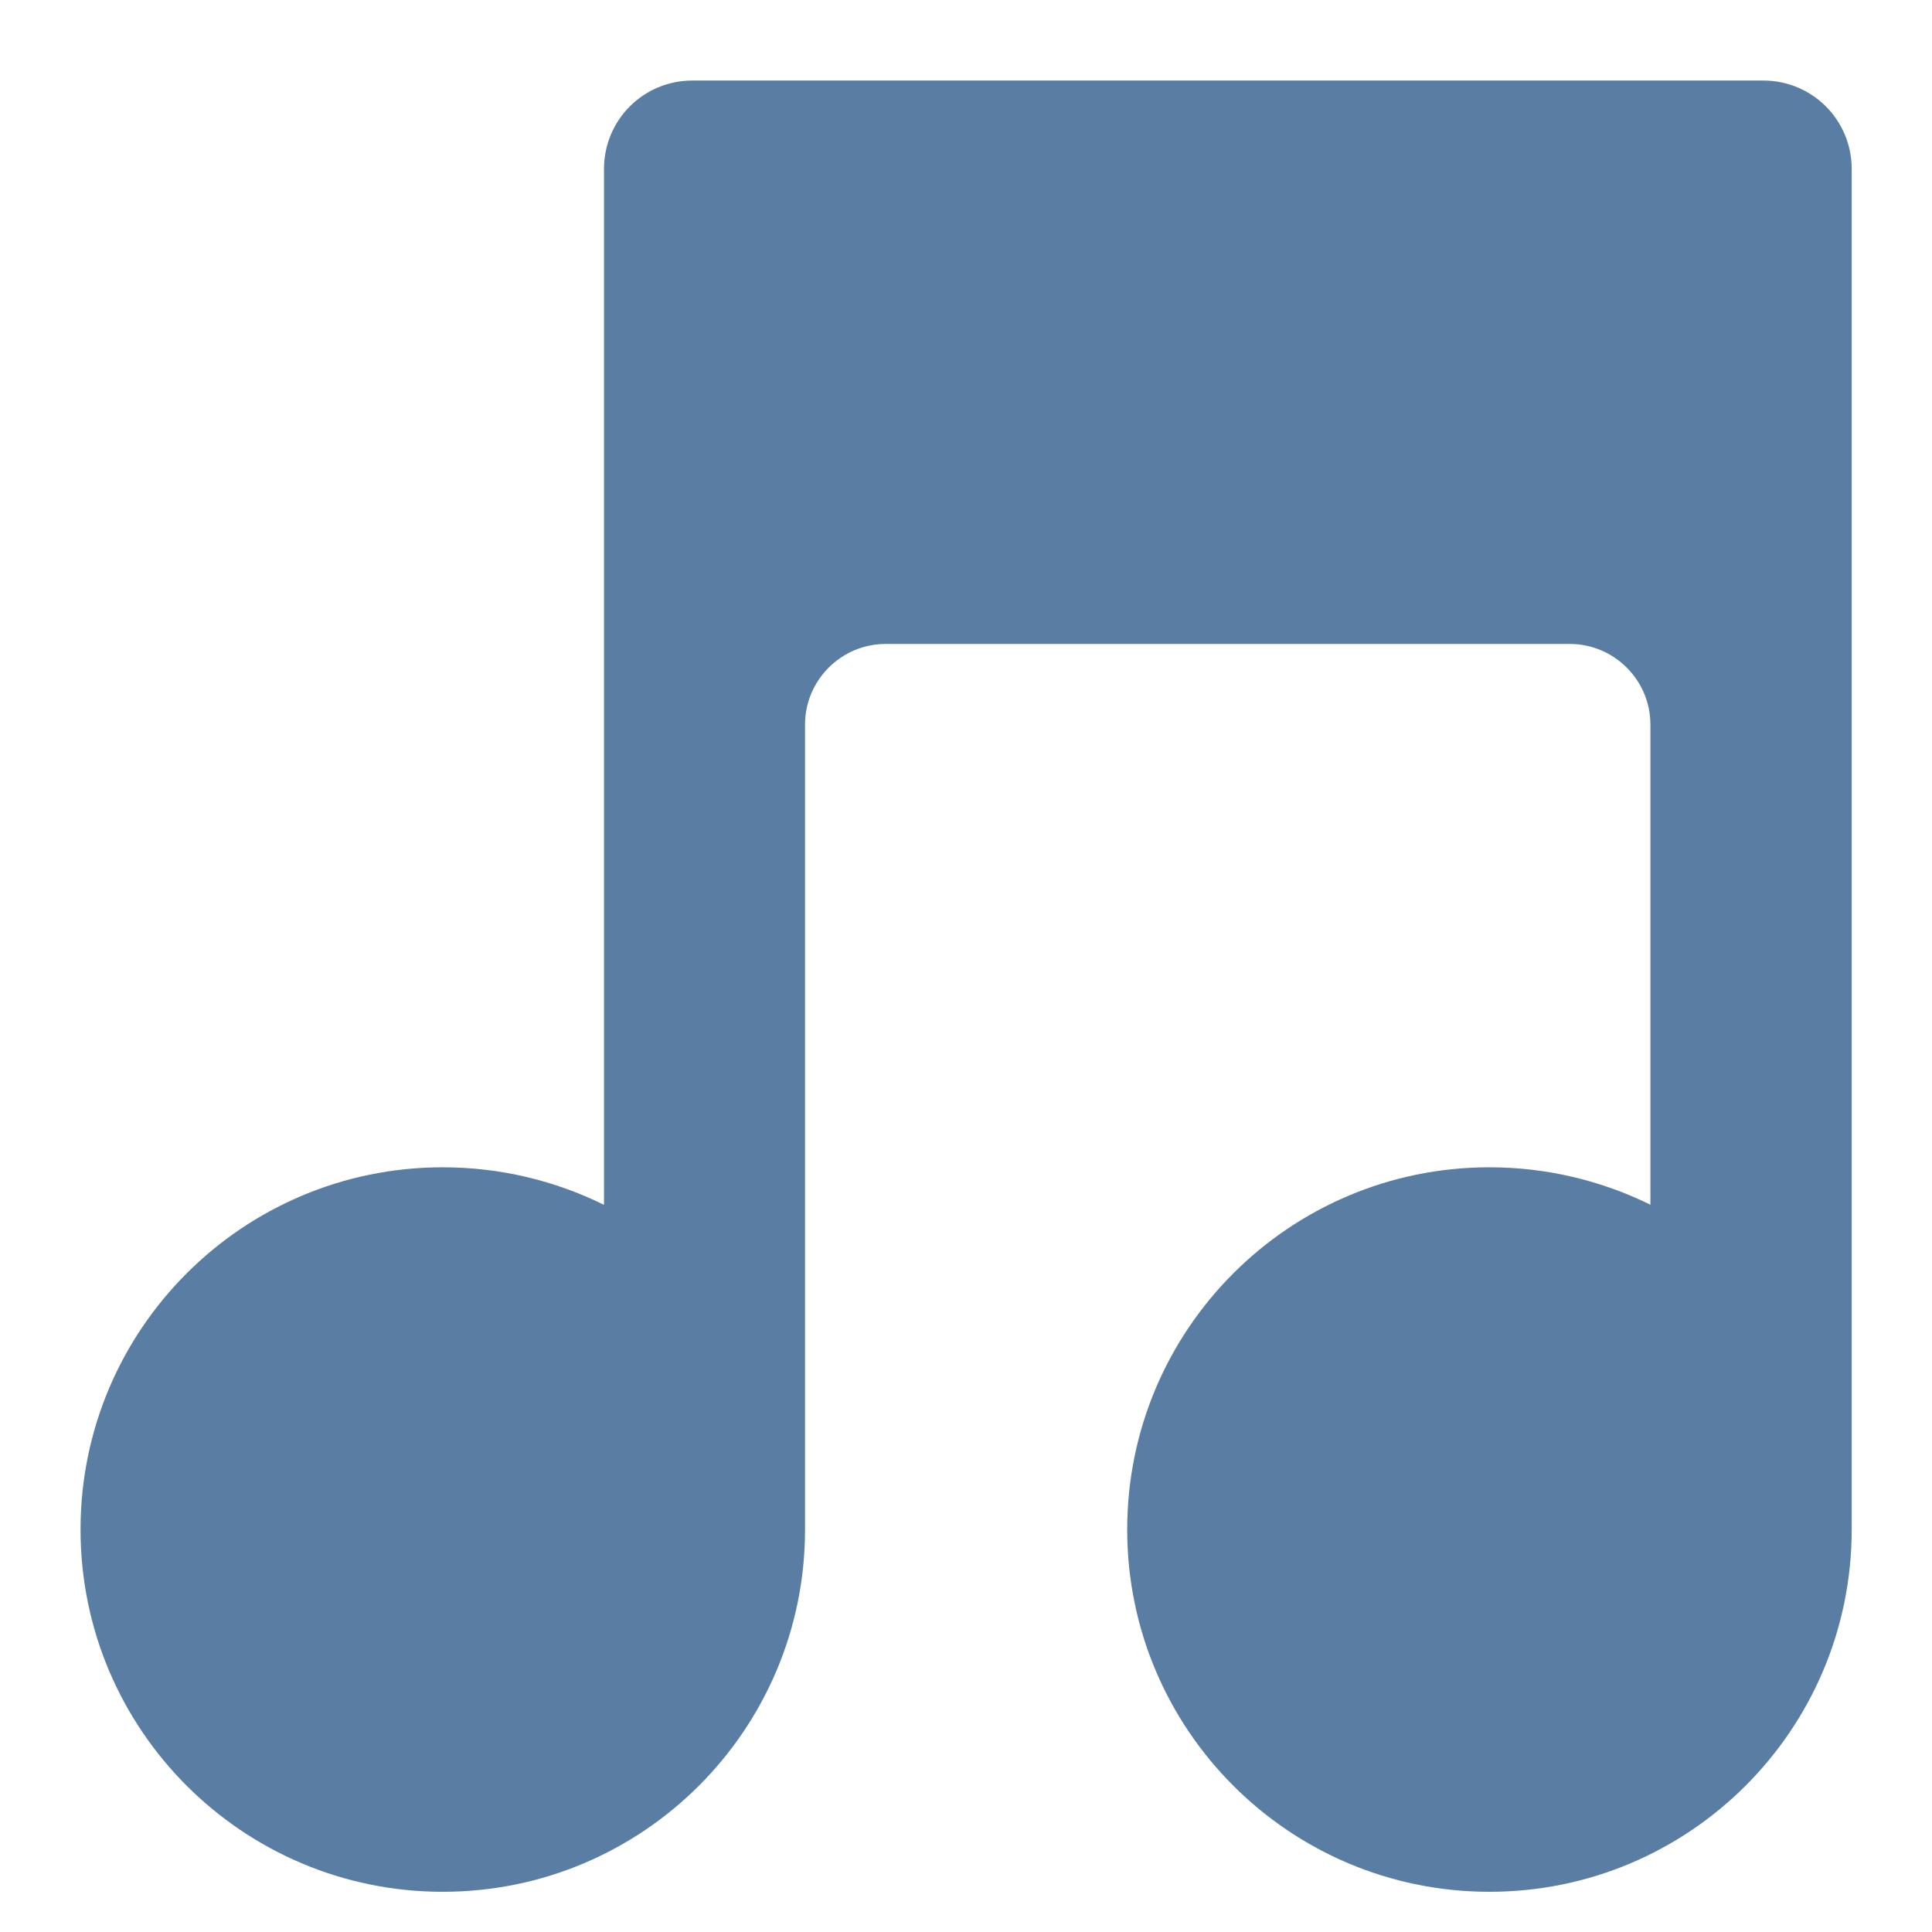 <?xml version="1.0" encoding="utf-8"?>
<!-- Generated by IcoMoon.io -->
<!DOCTYPE svg PUBLIC "-//W3C//DTD SVG 1.1//EN" "http://www.w3.org/Graphics/SVG/1.1/DTD/svg11.dtd">
<svg version="1.1" xmlns="http://www.w3.org/2000/svg" xmlns:xlink="http://www.w3.org/1999/xlink" width="16" height="16" viewBox="0 0 16 16">
<path d="M5 9.977c-0.4-0.197-0.853-0.31-1.333-0.31-1.657 0-3 1.343-3 3s1.343 3 3 3 3-1.343 3-3v-6.667c0-0.367 0.3-0.667 0.667-0.667h5.667c0.367 0 0.667 0.3 0.667 0.667v3.977c-0.4-0.197-0.854-0.31-1.333-0.31-1.657 0-3 1.343-3 3s1.343 3 3 3 3-1.343 3-3v-11.267c0-0.407-0.327-0.733-0.733-0.733h-8.867c-0.407 0-0.733 0.327-0.733 0.733v8.577z" fill="#597da3"></path>
</svg>
